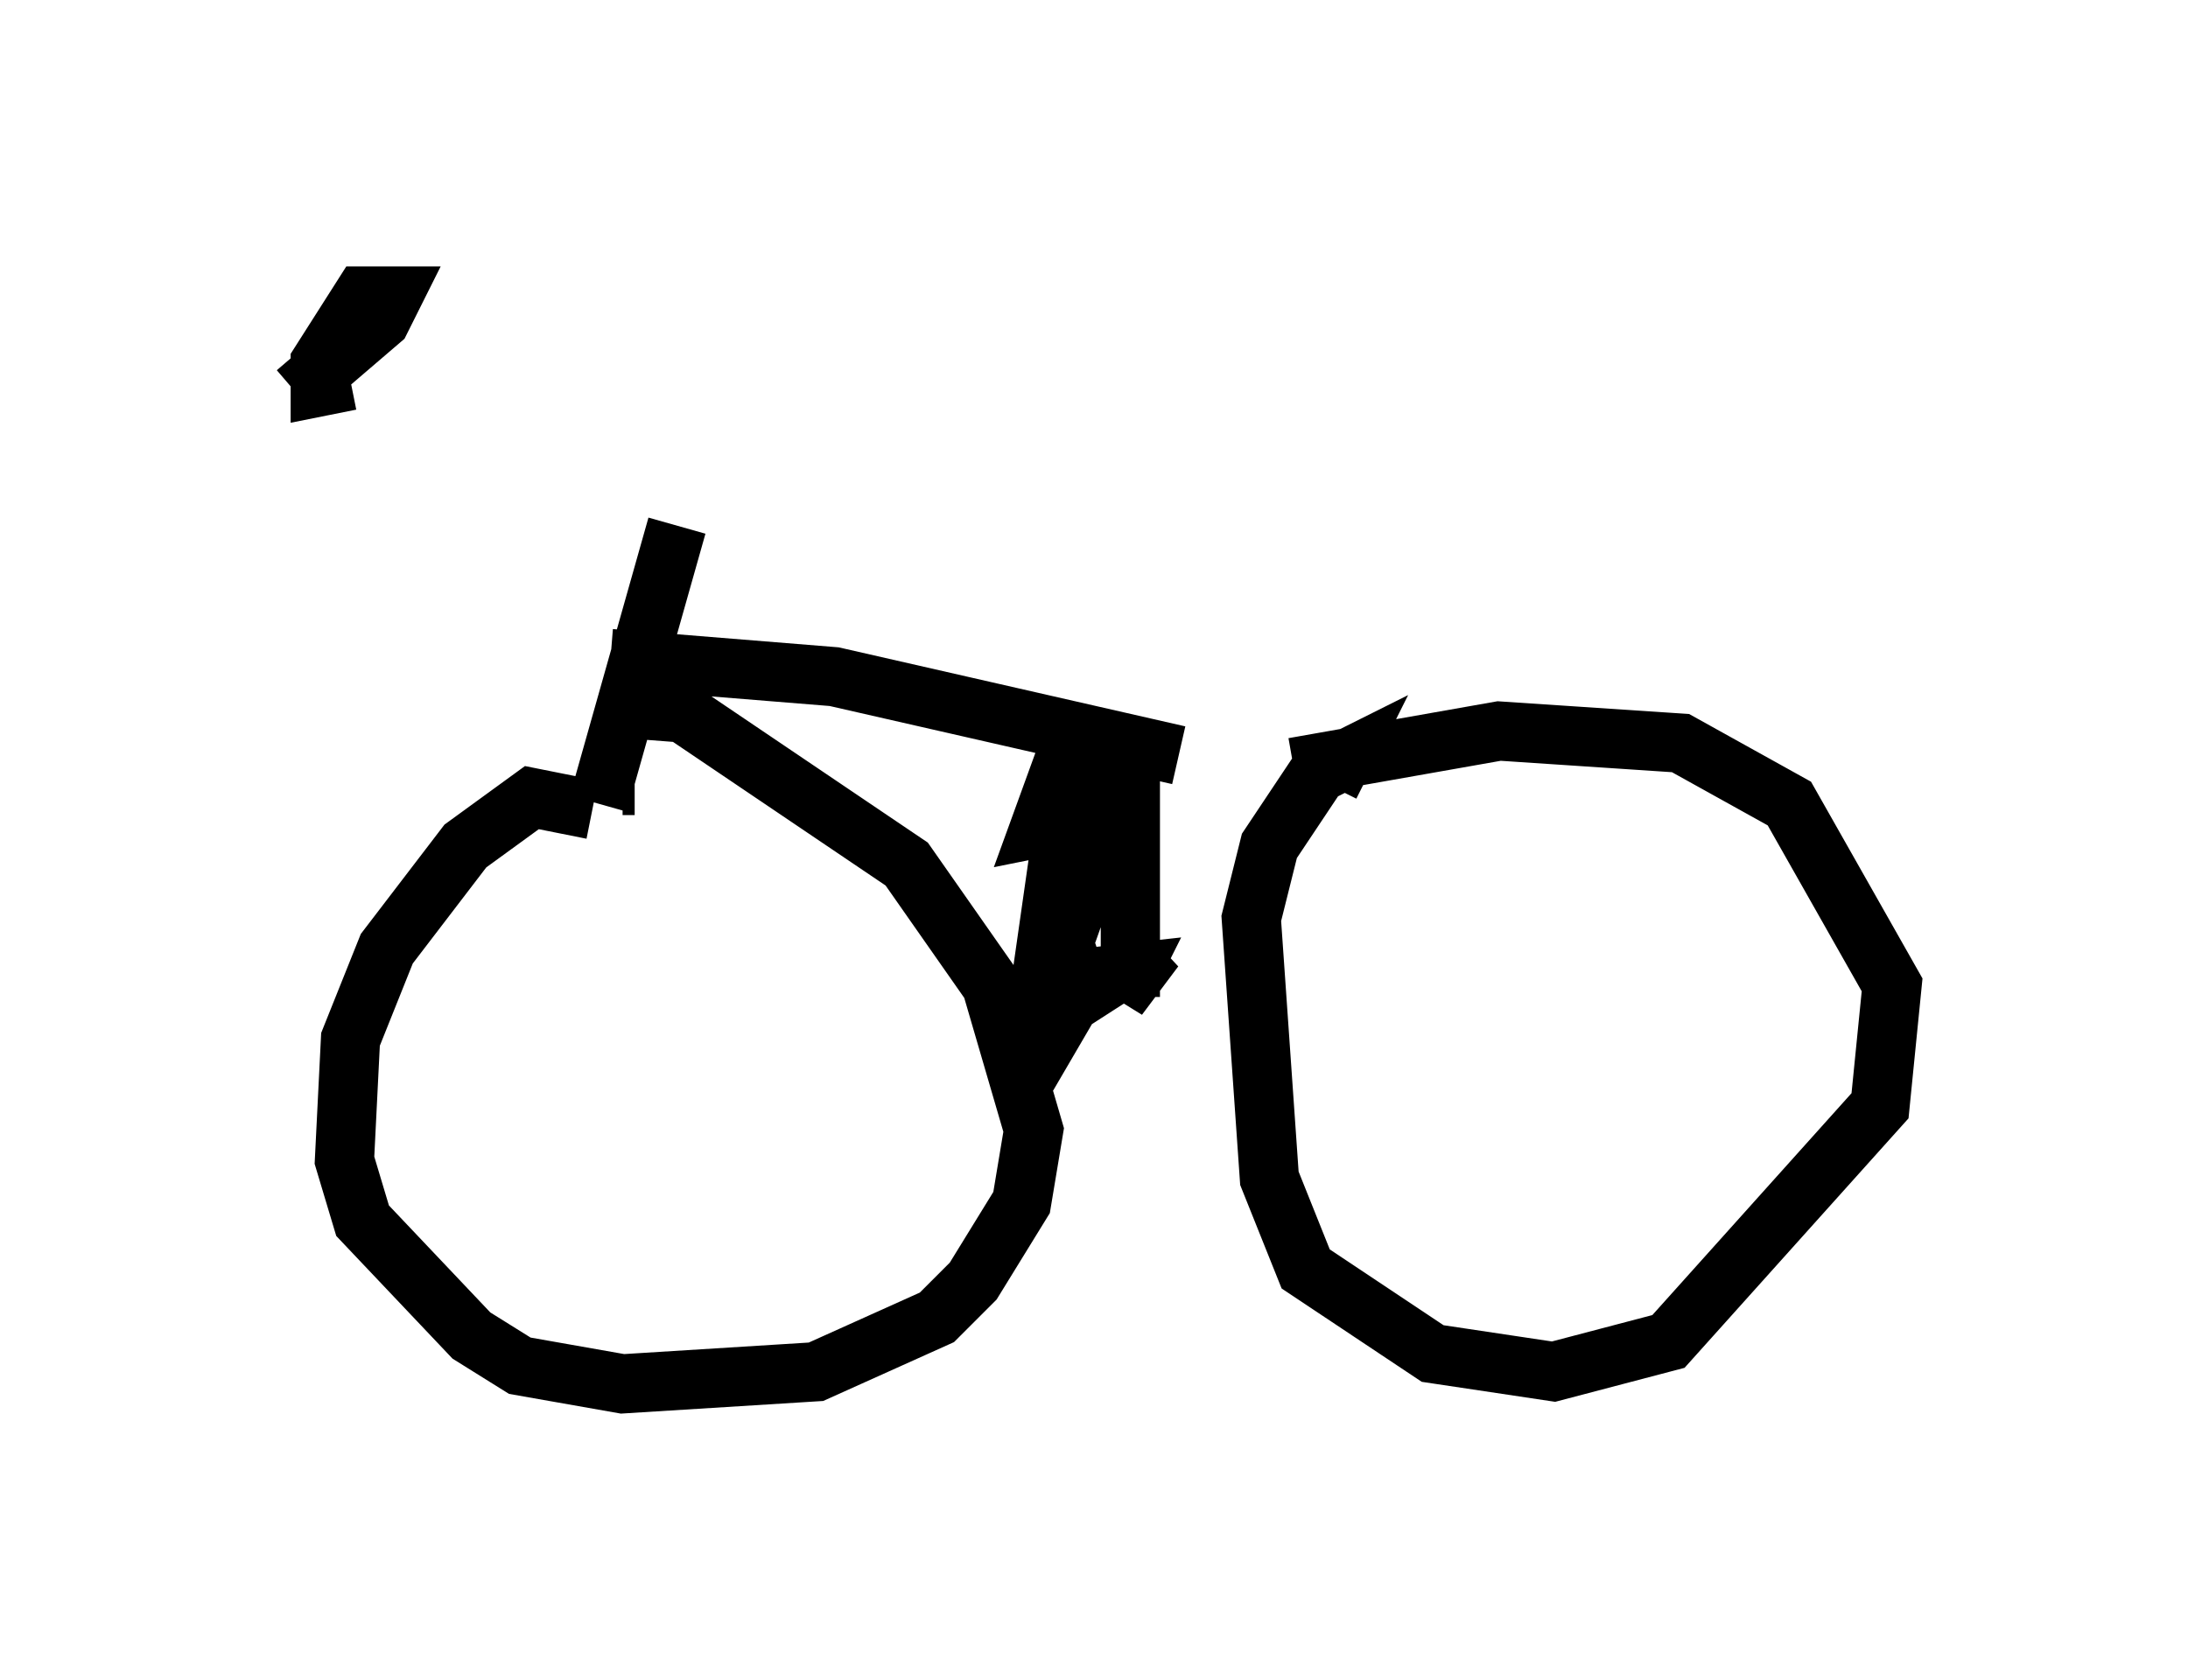 <?xml version="1.0" encoding="utf-8" ?>
<svg baseProfile="full" height="28.375" version="1.1" width="36.95" xmlns="http://www.w3.org/2000/svg" xmlns:ev="http://www.w3.org/2001/xml-events" xmlns:xlink="http://www.w3.org/1999/xlink"><defs /><rect fill="white" height="28.375" width="36.95" x="0" y="0" /><path d="M6.429, 6.633 m12.658, 6.738 m-13.169, -6.942 l-0.51, 0.102 0.0, -0.408 l0.715, -1.123 0.51, 0.0 l-0.204, 0.408 -1.429, 1.225 m13.986, 6.125 l-1.021, 0.102 -0.408, 1.123 l0.51, -0.102 0.613, -0.613 l-0.204, 0.613 m-7.044, -5.002 l-1.327, 4.696 m-0.102, 0.102 l-1.021, -0.204 -1.123, 0.817 l-1.327, 1.735 -0.613, 1.531 l-0.102, 2.042 0.306, 1.021 l1.838, 1.94 0.817, 0.51 l1.735, 0.306 3.267, -0.204 l2.042, -0.919 0.613, -0.613 l0.817, -1.327 0.204, -1.225 l-0.715, -2.45 -1.429, -2.042 l-3.777, -2.552 -1.327, -0.102 m0.51, 1.327 l-0.204, 0.0 m-0.204, -2.144 l3.777, 0.306 5.819, 1.327 m2.552, 0.51 l0.204, -0.408 -0.408, 0.204 l-0.817, 1.225 -0.306, 1.225 l0.306, 4.39 0.613, 1.531 l2.144, 1.429 2.042, 0.306 l1.94, -0.51 3.573, -3.981 l0.204, -2.042 -1.735, -3.063 l-1.838, -1.021 -3.063, -0.204 l-3.471, 0.613 m-3.675, -0.51 l-0.817, 5.717 0.715, -1.225 l1.429, -0.919 -0.613, 0.817 l0.204, -0.408 -0.919, 0.102 l-0.204, -0.613 1.123, -3.165 l0.0, 4.083 " fill="none" stroke="black" stroke-width="1" /></svg>